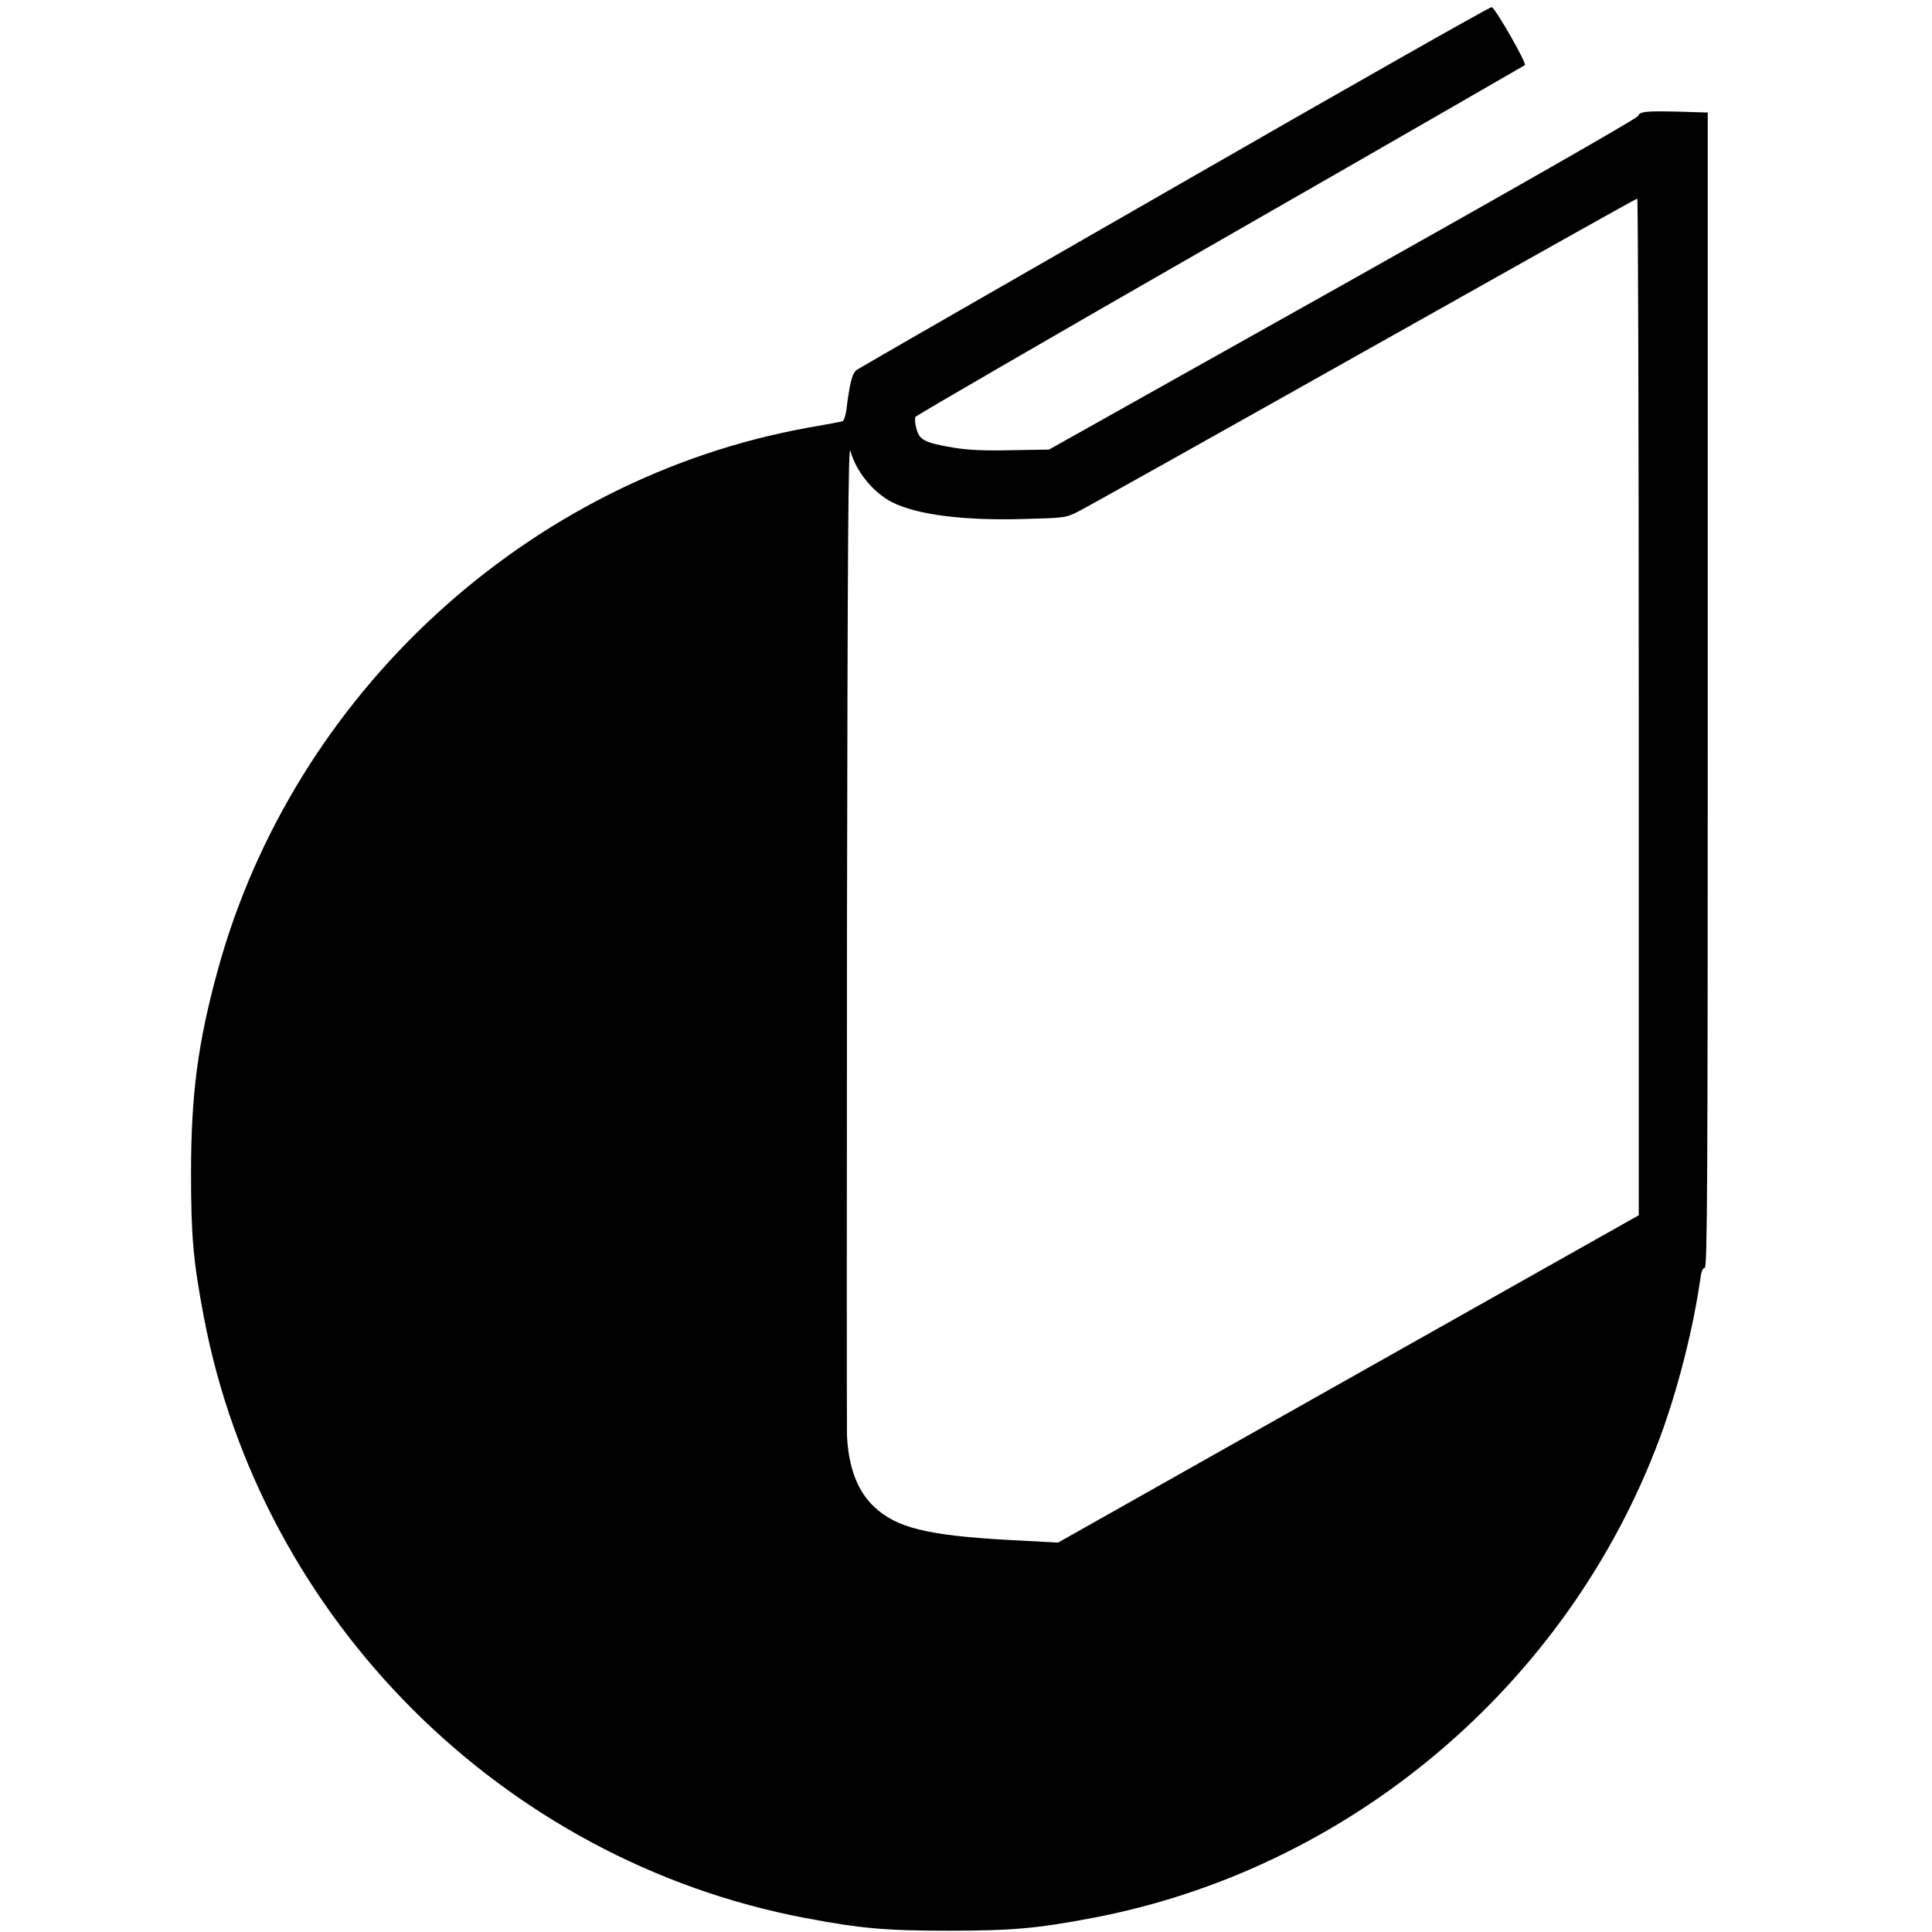<?xml version="1.0" standalone="no"?>
<!DOCTYPE svg PUBLIC "-//W3C//DTD SVG 20010904//EN"
 "http://www.w3.org/TR/2001/REC-SVG-20010904/DTD/svg10.dtd">
<svg version="1.0" xmlns="http://www.w3.org/2000/svg"
 width="896pt" height="896pt" viewBox="0 0 896 896"
 preserveAspectRatio="xMidYMid meet">
<g transform="translate(0,896) scale(0.1,-0.1)"
fill="#000000" stroke="none">
<path d="M5450 8094 c-800 -459 -1465 -841 -1476 -849 -21 -14 -33 -57 -49
-188 -4 -27 -12 -50 -18 -51 -7 -2 -77 -15 -157 -29 -1299 -233 -2388 -1232
-2740 -2516 -92 -335 -124 -576 -124 -941 0 -293 10 -407 59 -666 266 -1403
1386 -2523 2789 -2789 259 -49 373 -59 666 -59 293 0 407 10 666 59 1192 226
2201 1077 2629 2219 85 227 158 514 191 748 4 31 11 48 20 48 12 0 14 402 14
2679 l0 2679 -127 4 c-159 4 -190 1 -196 -20 -3 -10 -584 -342 -1368 -782
l-1364 -765 -176 -3 c-128 -3 -201 1 -268 12 -134 23 -157 35 -171 88 -7 24
-8 48 -4 55 5 7 641 376 1414 819 773 443 1408 809 1412 812 9 9 -138 266
-154 269 -7 2 -668 -373 -1468 -833z m2150 -2412 l0 -2358 -1347 -759 -1346
-759 -226 12 c-383 21 -526 57 -629 156 -76 72 -118 184 -124 331 -1 39 -1
1092 0 2340 3 1821 6 2261 16 2224 25 -94 105 -193 193 -238 114 -58 331 -86
606 -78 197 5 199 5 260 36 34 17 629 350 1322 740 693 390 1263 710 1268 710
4 1 7 -1060 7 -2357z"/>
</g>
</svg>
